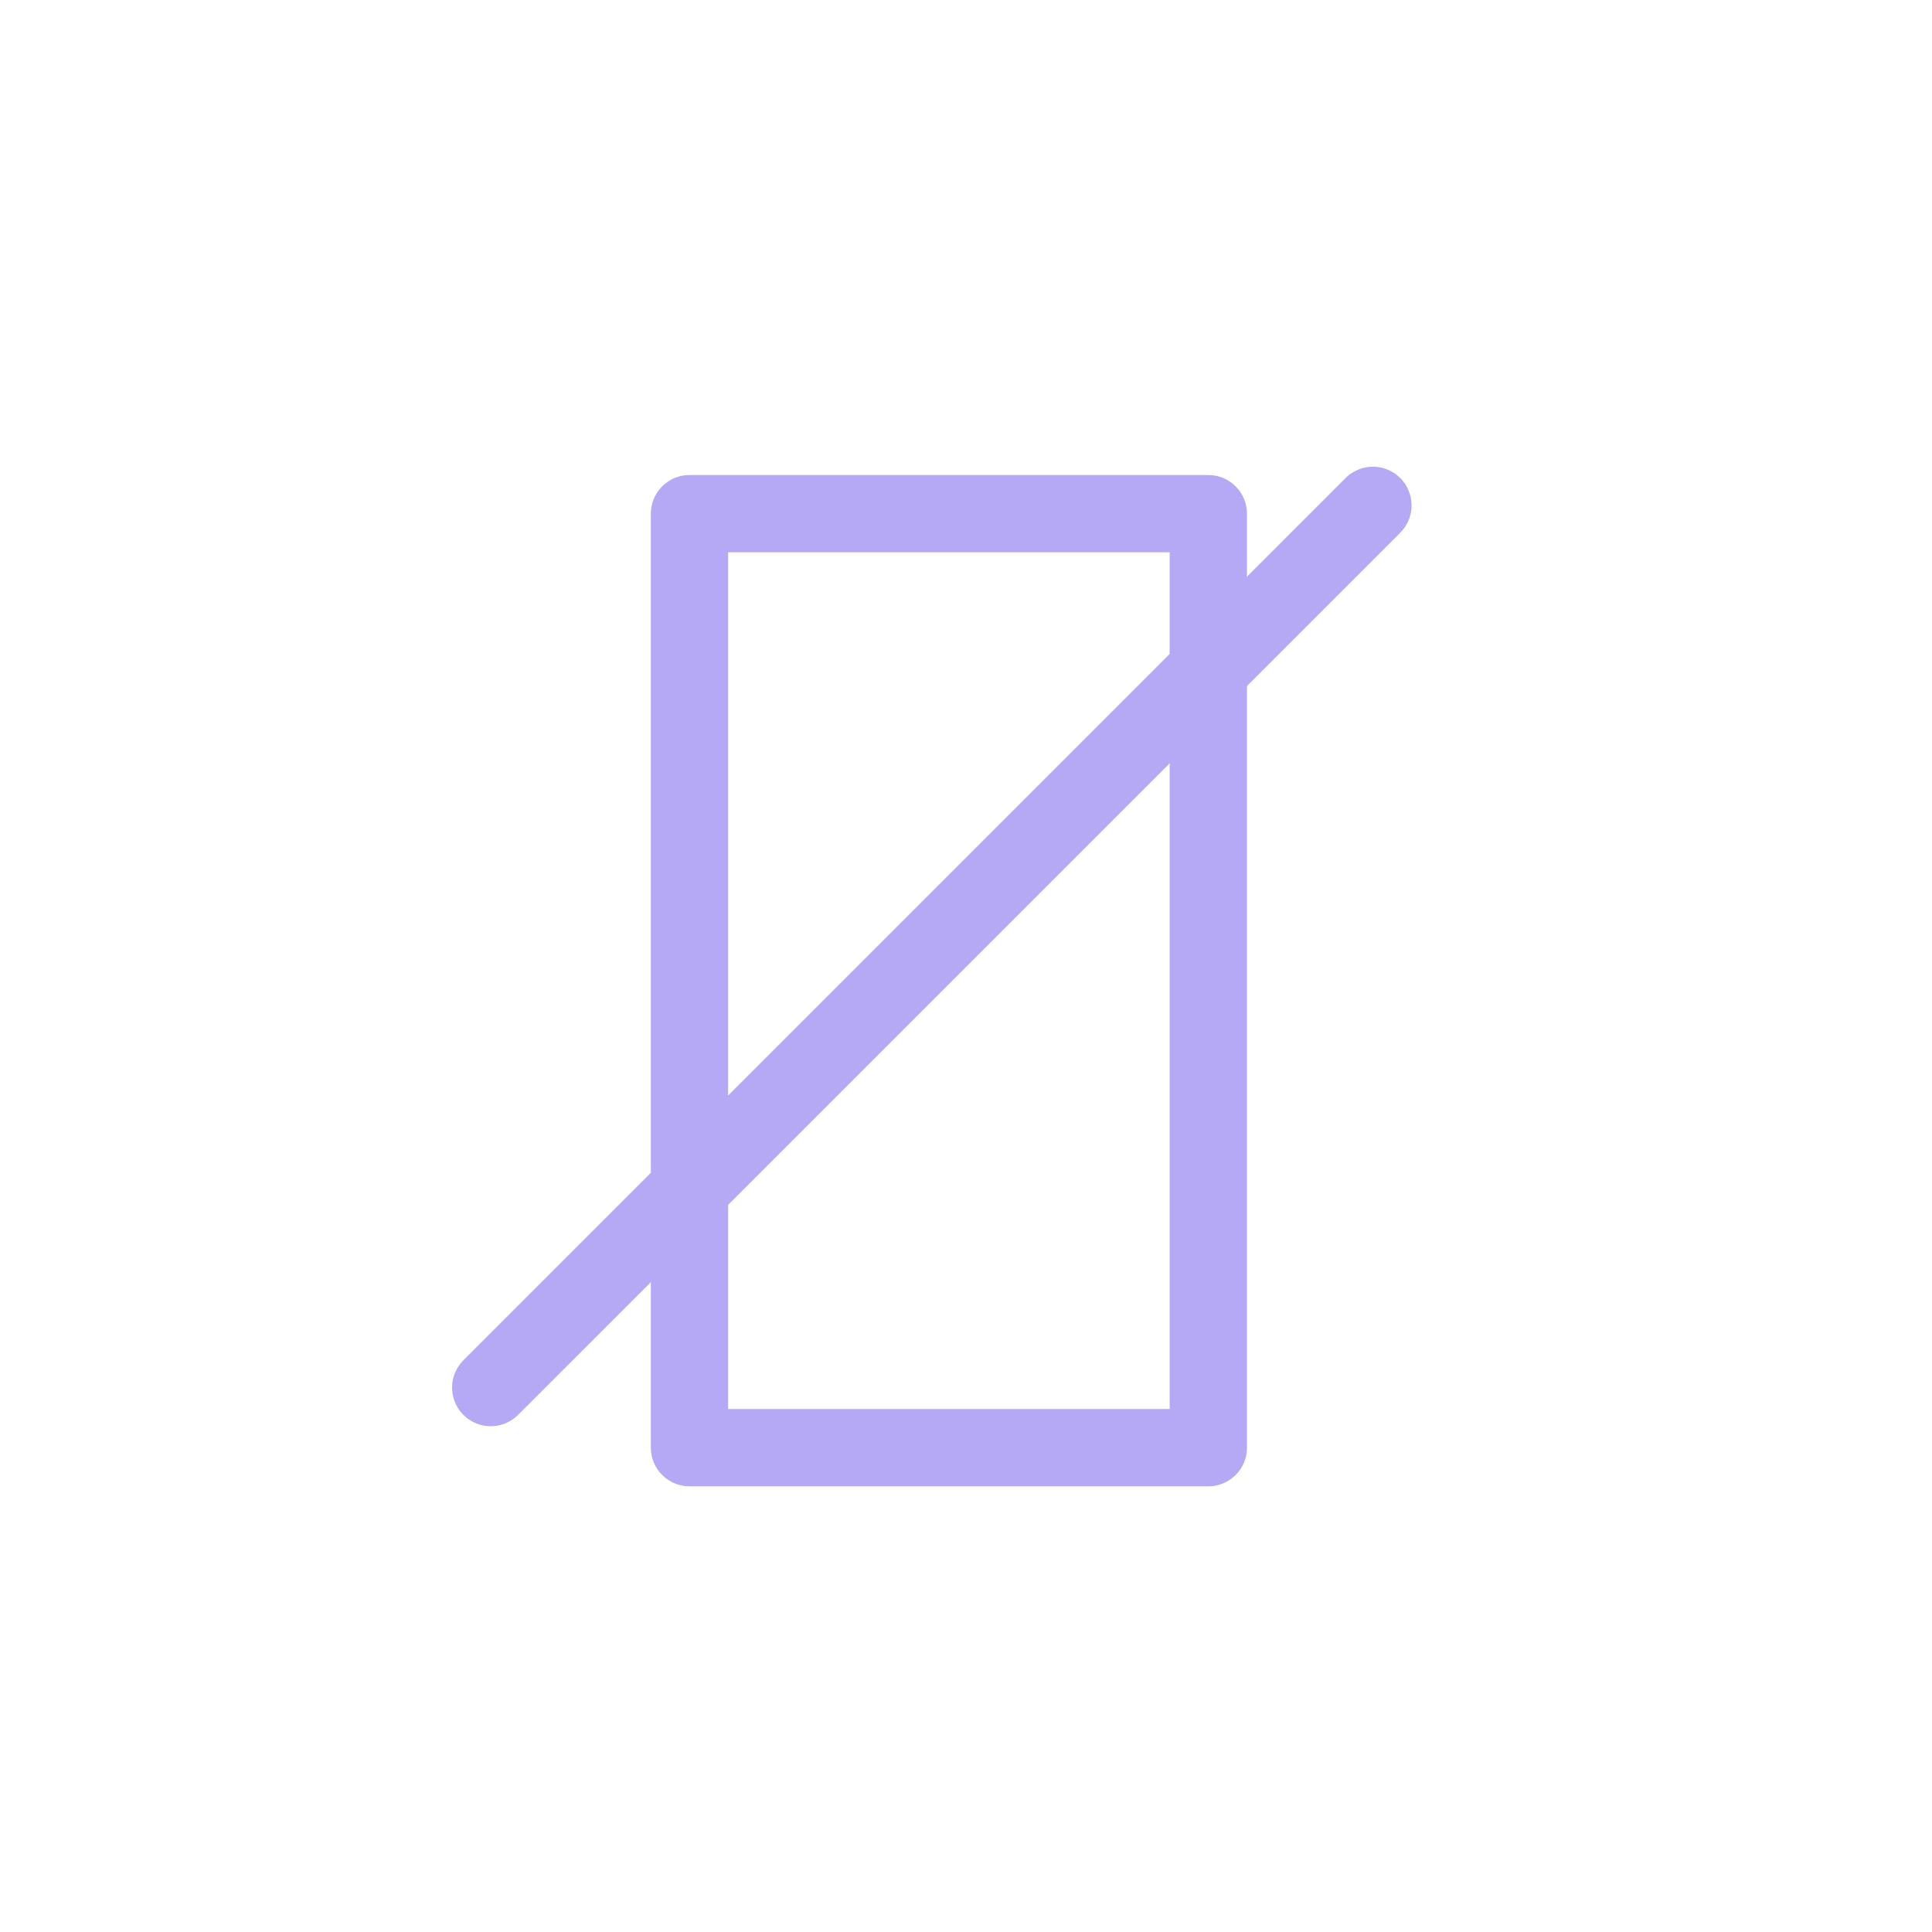 <?xml version="1.0" encoding="UTF-8" standalone="no"?>
<svg
   xmlns:dc="http://purl.org/dc/elements/1.1/"
   xmlns:cc="http://creativecommons.org/ns#"
   xmlns:rdf="http://www.w3.org/1999/02/22-rdf-syntax-ns#"
   xmlns:svg="http://www.w3.org/2000/svg"
   xmlns="http://www.w3.org/2000/svg"
   xmlns:sodipodi="http://sodipodi.sourceforge.net/DTD/sodipodi-0.dtd"
   xmlns:inkscape="http://www.inkscape.org/namespaces/inkscape"
   width="50"
   height="50"
   viewBox="0 0 50 50"
   fill="none"
   version="1.1"
   id="svg858"
   sodipodi:docname="pass.svg"
   inkscape:version="1.0.2 (e86c8708, 2021-01-15)">
  <sodipodi:namedview
     pagecolor="#ffffff"
     bordercolor="#666666"
     borderopacity="1"
     objecttolerance="10"
     gridtolerance="10"
     guidetolerance="10"
     inkscape:pageopacity="0"
     inkscape:pageshadow="2"
     inkscape:window-width="1528"
     inkscape:window-height="1018"
     id="namedview860"
     showgrid="false"
     inkscape:zoom="6.149162"
     inkscape:cx="13.607068"
     inkscape:cy="22.938476"
     inkscape:window-x="0"
     inkscape:window-y="25"
     inkscape:window-maximized="0"
     inkscape:current-layer="g839"
     fit-margin-top="0"
     fit-margin-left="0"
     fit-margin-right="0"
     fit-margin-bottom="0" />
  <g
     filter="url(#filter0_d)"
     id="g839"
     transform="translate(-20,-20)">
    <path
       d="m 32.7,55.91 22.831,-22.831"
       stroke="#b5a8f4"
       stroke-width="3.363"
       stroke-linecap="round"
       stroke-linejoin="round"
       id="path837"
       style="stroke-width:2;stroke-miterlimit:4;stroke-dasharray:none" />
    <rect
       style="fill:none;stroke:#b5a8f4;stroke-width:2;stroke-linecap:round;stroke-linejoin:round;stroke-miterlimit:4;stroke-dasharray:none;stroke-opacity:1"
       id="rect864"
       width="13.427"
       height="24.171"
       x="37.844"
       y="33.294" />
  </g>
  <defs
     id="defs856">
    <filter
       id="filter0_d"
       x="0"
       y="0"
       width="90"
       height="90"
       filterUnits="userSpaceOnUse"
       color-interpolation-filters="sRGB">
      <feFlood
         flood-opacity="0"
         result="BackgroundImageFix"
         id="feFlood841" />
      <feColorMatrix
         in="SourceAlpha"
         type="matrix"
         values="0 0 0 0 0 0 0 0 0 0 0 0 0 0 0 0 0 0 127 0"
         result="hardAlpha"
         id="feColorMatrix843" />
      <feOffset
         id="feOffset845" />
      <feGaussianBlur
         stdDeviation="10"
         id="feGaussianBlur847" />
      <feColorMatrix
         type="matrix"
         values="0 0 0 0 0.878 0 0 0 0 0.765 0 0 0 0 0.988 0 0 0 0.25 0"
         id="feColorMatrix849" />
      <feBlend
         mode="normal"
         in2="BackgroundImageFix"
         result="effect1_dropShadow"
         id="feBlend851" />
      <feBlend
         mode="normal"
         in="SourceGraphic"
         in2="effect1_dropShadow"
         result="shape"
         id="feBlend853" />
    </filter>
  </defs>
</svg>
